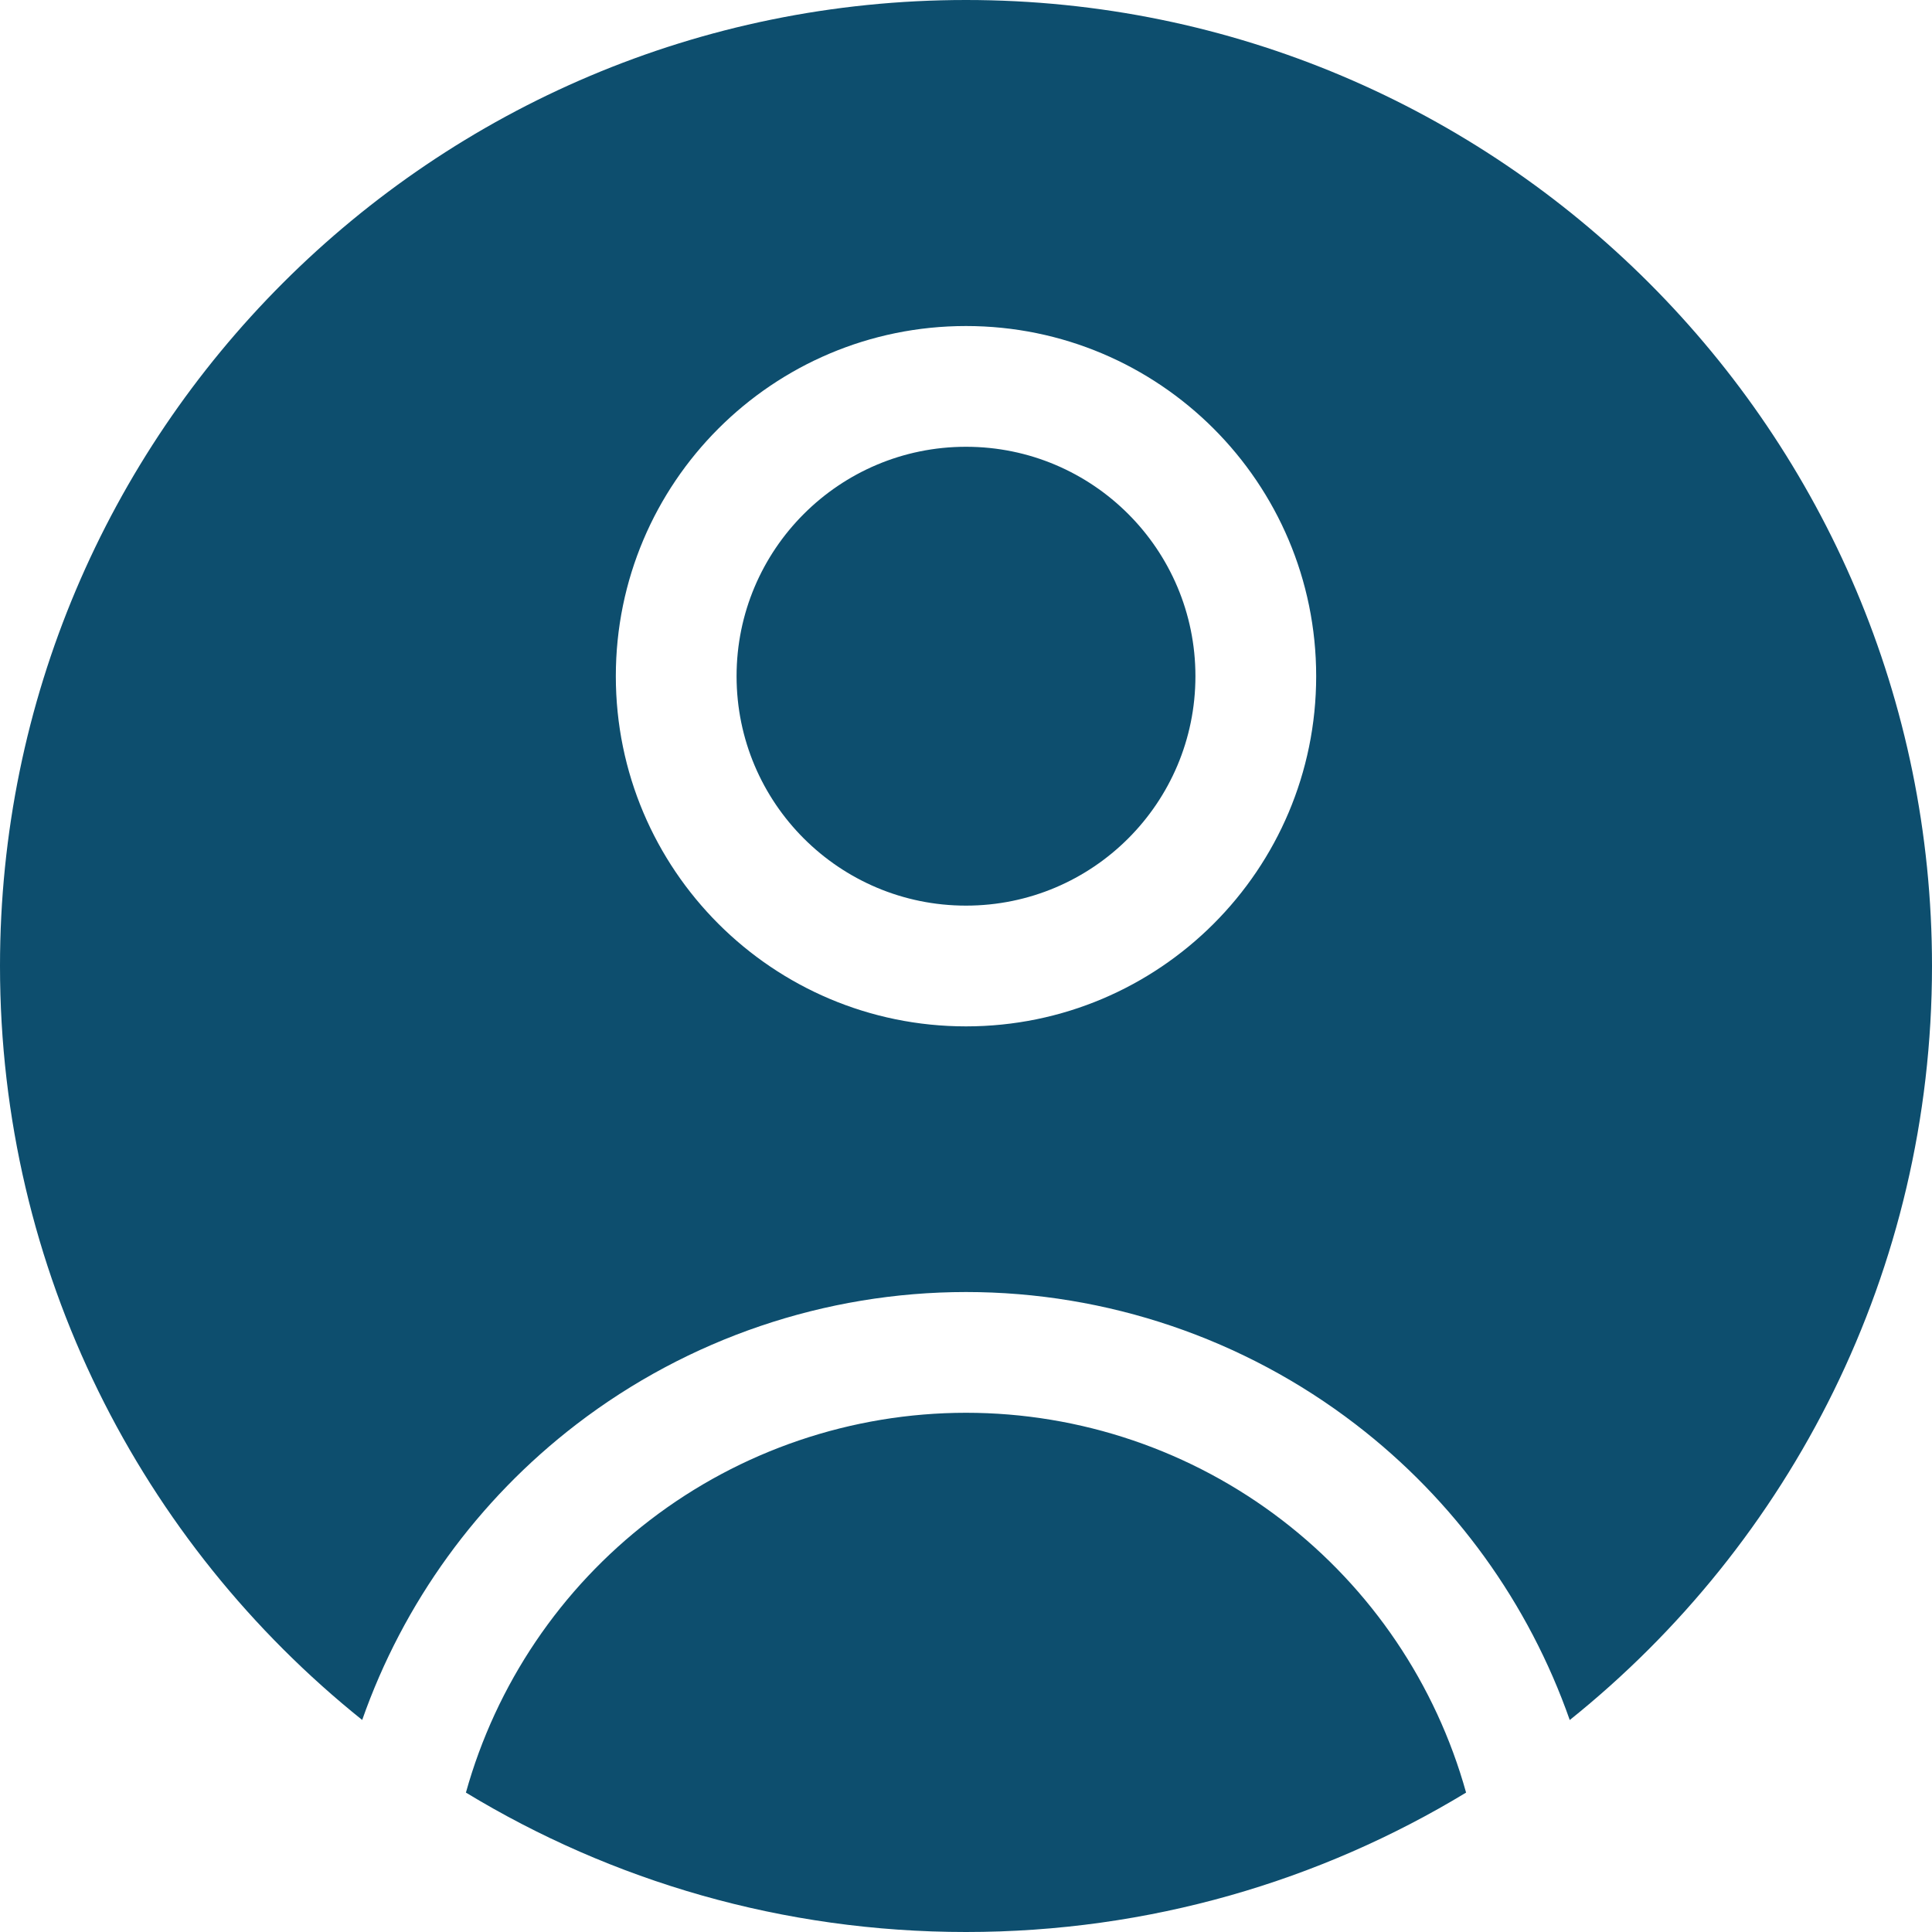 <svg width="32" height="32" viewBox="0 0 32 32" fill="none" xmlns="http://www.w3.org/2000/svg">
<path d="M16 23.4C17.893 23.4 19.733 24.025 21.235 25.178C22.714 26.313 23.783 27.897 24.283 29.691C21.867 31.156 19.032 32 16 32C12.968 32 10.133 31.157 7.717 29.691C8.217 27.897 9.286 26.313 10.765 25.178C12.267 24.025 14.107 23.401 16 23.4ZM16 0C24.836 0 32 7.164 32 16C32 21.052 29.657 25.557 26 28.489C25.32 26.552 24.091 24.848 22.453 23.591C20.602 22.17 18.333 21.4 16 21.4C13.667 21.401 11.399 22.171 9.548 23.591C7.91 24.848 6.679 26.551 5.999 28.488C2.342 25.556 0 21.052 0 16C0 7.164 7.164 0 16 0ZM16 5.4C12.797 5.4 10.2 7.997 10.2 11.2C10.2 14.403 12.797 17 16 17C19.203 17 21.8 14.403 21.8 11.2C21.8 7.997 19.203 5.4 16 5.4ZM16 7.4C18.099 7.4 19.8 9.102 19.8 11.2C19.8 13.299 18.099 15 16 15C13.902 15 12.2 13.299 12.2 11.2C12.2 9.102 13.902 7.4 16 7.4Z" fill="#0D4E6E"/>
</svg>
